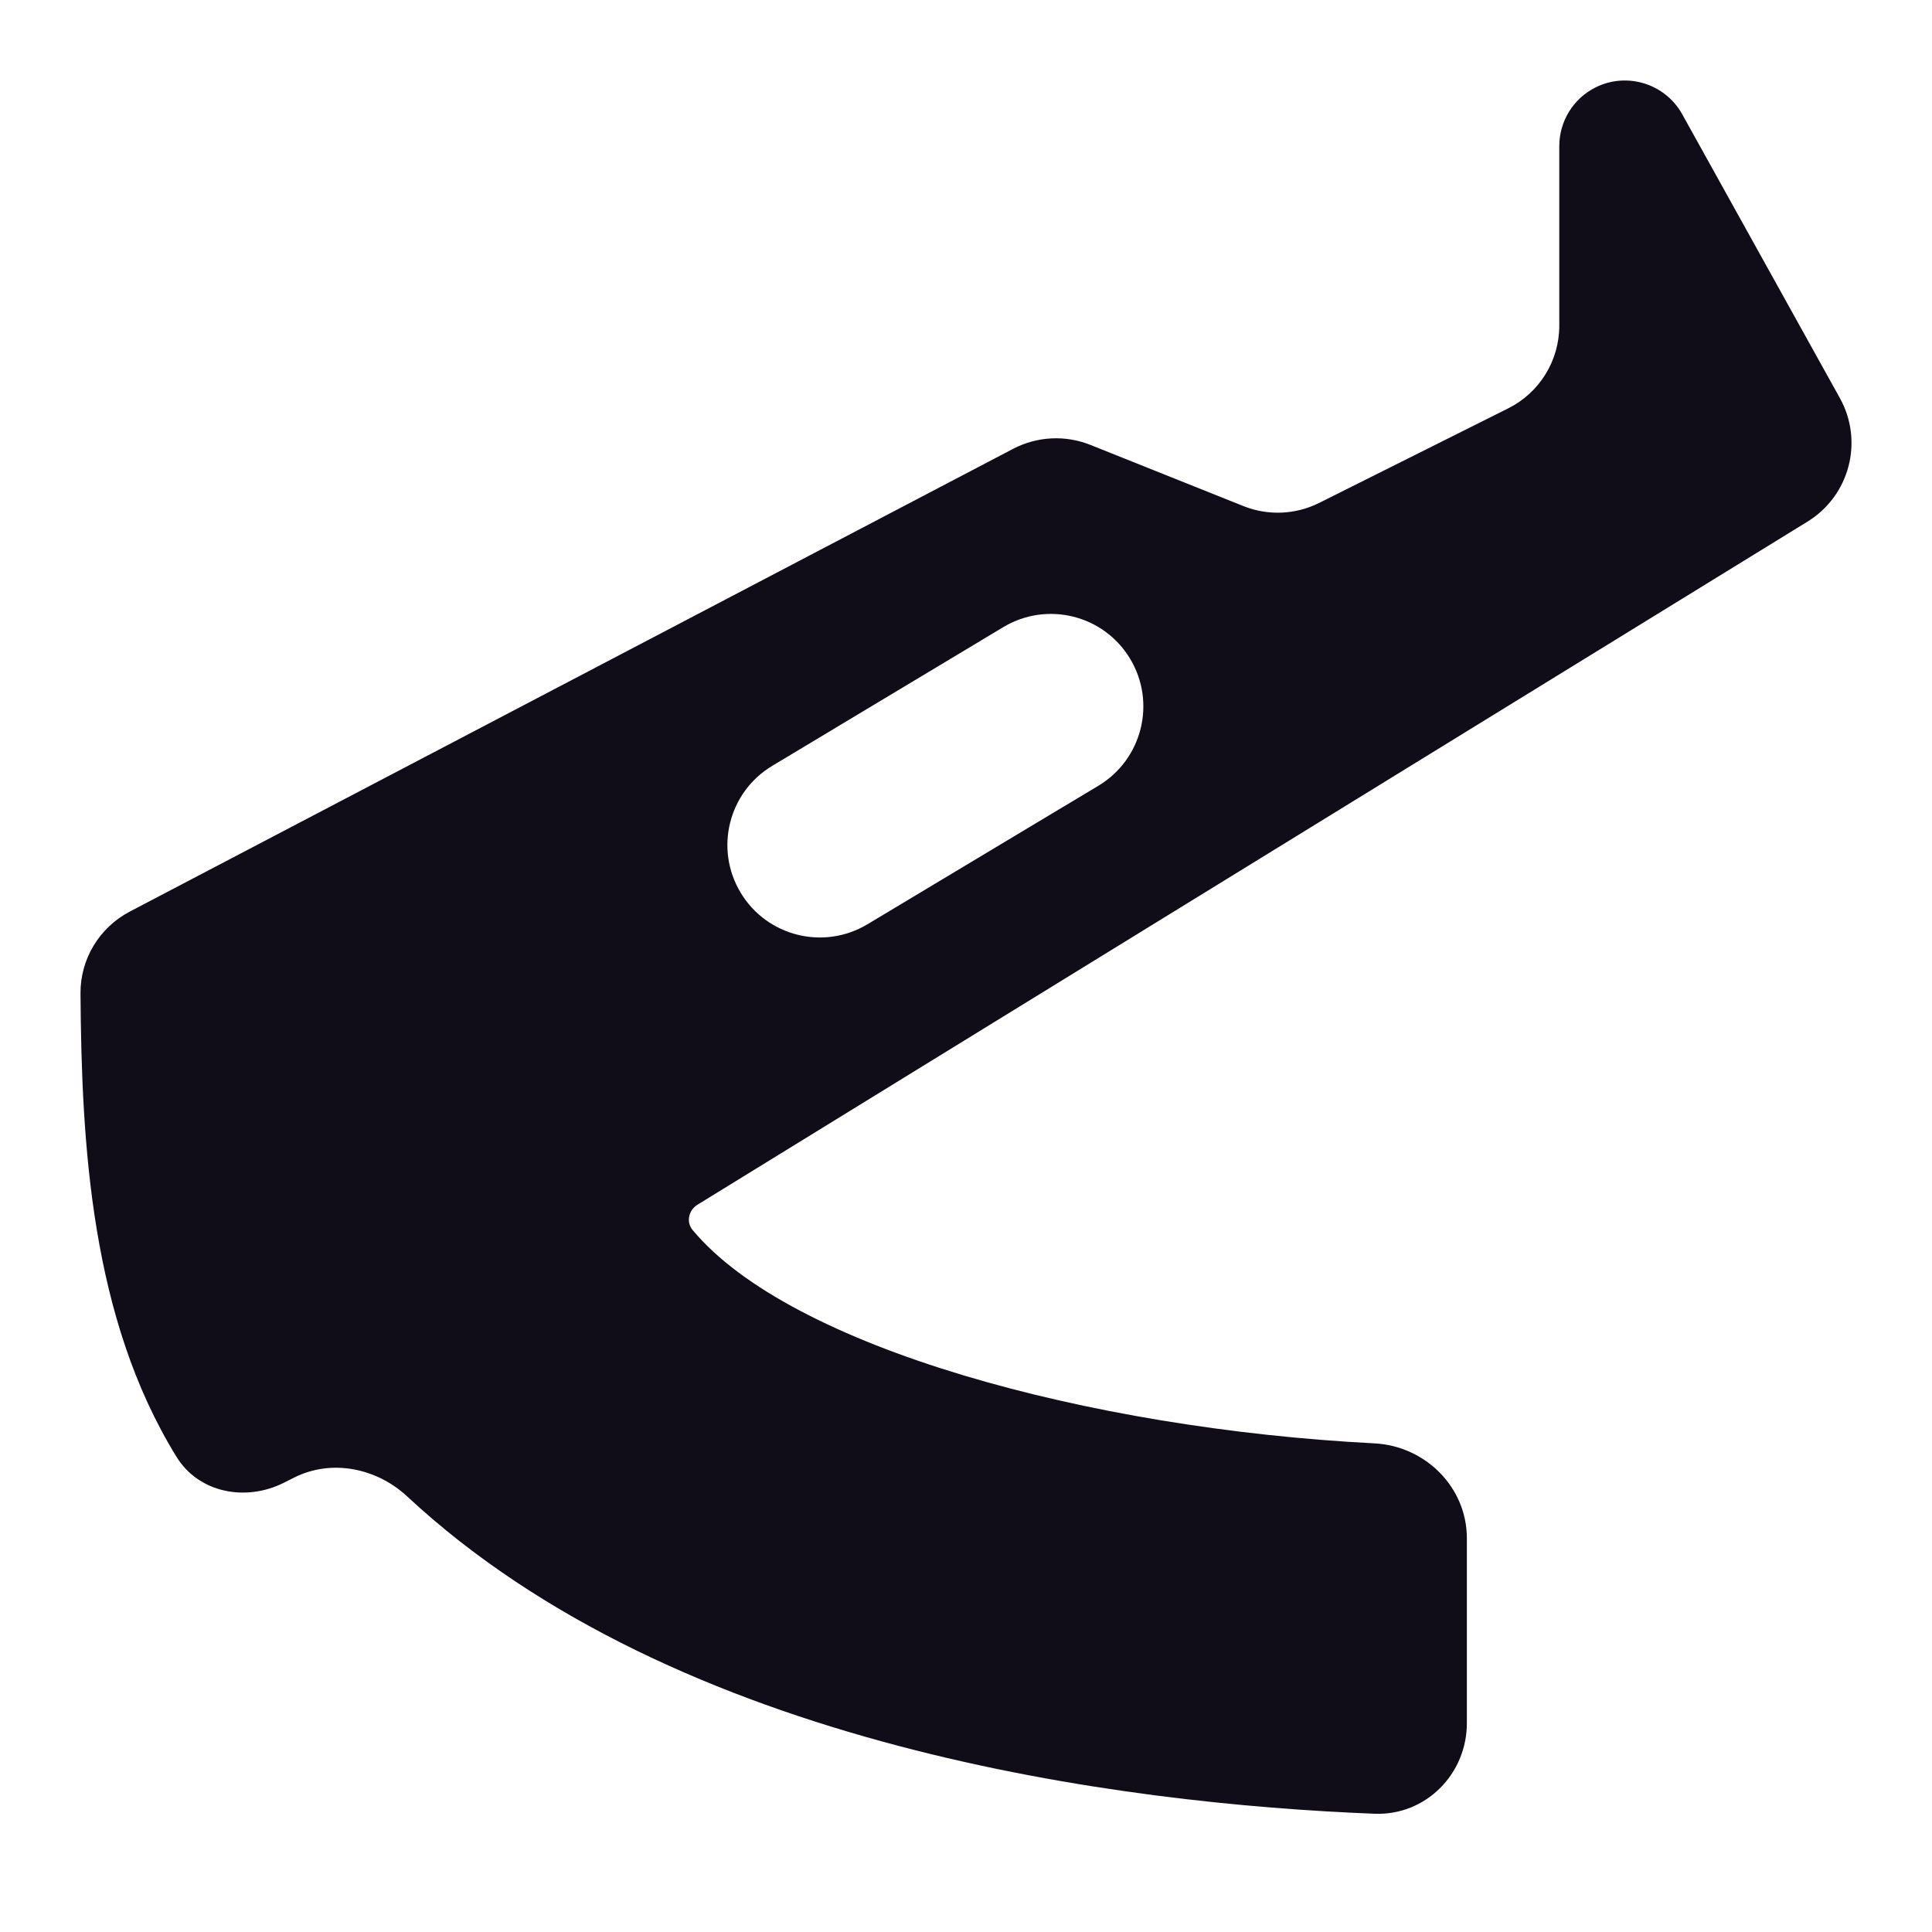 <svg width="24" height="24" viewBox="0 0 24 24" fill="none" xmlns="http://www.w3.org/2000/svg">
<path fill-rule="evenodd" clip-rule="evenodd" d="M22.855 4.944C23.154 5.481 22.977 6.158 22.453 6.48L8.665 14.965C8.554 15.033 8.521 15.18 8.604 15.28C9.819 16.738 13.52 17.747 17.074 17.93C17.707 17.963 18.222 18.475 18.222 19.109V21.405C18.222 22.039 17.71 22.555 17.076 22.531C13.942 22.408 8.413 21.712 5.058 18.589C4.678 18.236 4.12 18.122 3.656 18.354L3.523 18.421C3.051 18.656 2.47 18.546 2.193 18.098C1.131 16.377 1.013 14.224 1 12.34C0.997 11.913 1.235 11.521 1.614 11.323L12.586 5.575C12.884 5.42 13.234 5.402 13.546 5.527L15.447 6.287C15.751 6.409 16.093 6.394 16.386 6.248L18.735 5.073C19.124 4.879 19.37 4.481 19.37 4.046V1.815C19.37 1.506 19.544 1.224 19.82 1.086C20.21 0.891 20.685 1.038 20.897 1.419L22.855 4.944ZM13.646 9.76C14.189 9.433 14.366 8.728 14.039 8.184C13.713 7.64 13.008 7.464 12.464 7.79L9.594 9.513C9.05 9.839 8.873 10.544 9.2 11.088C9.526 11.632 10.231 11.808 10.775 11.482L13.646 9.76Z" fill="#100D18"/>
</svg>
